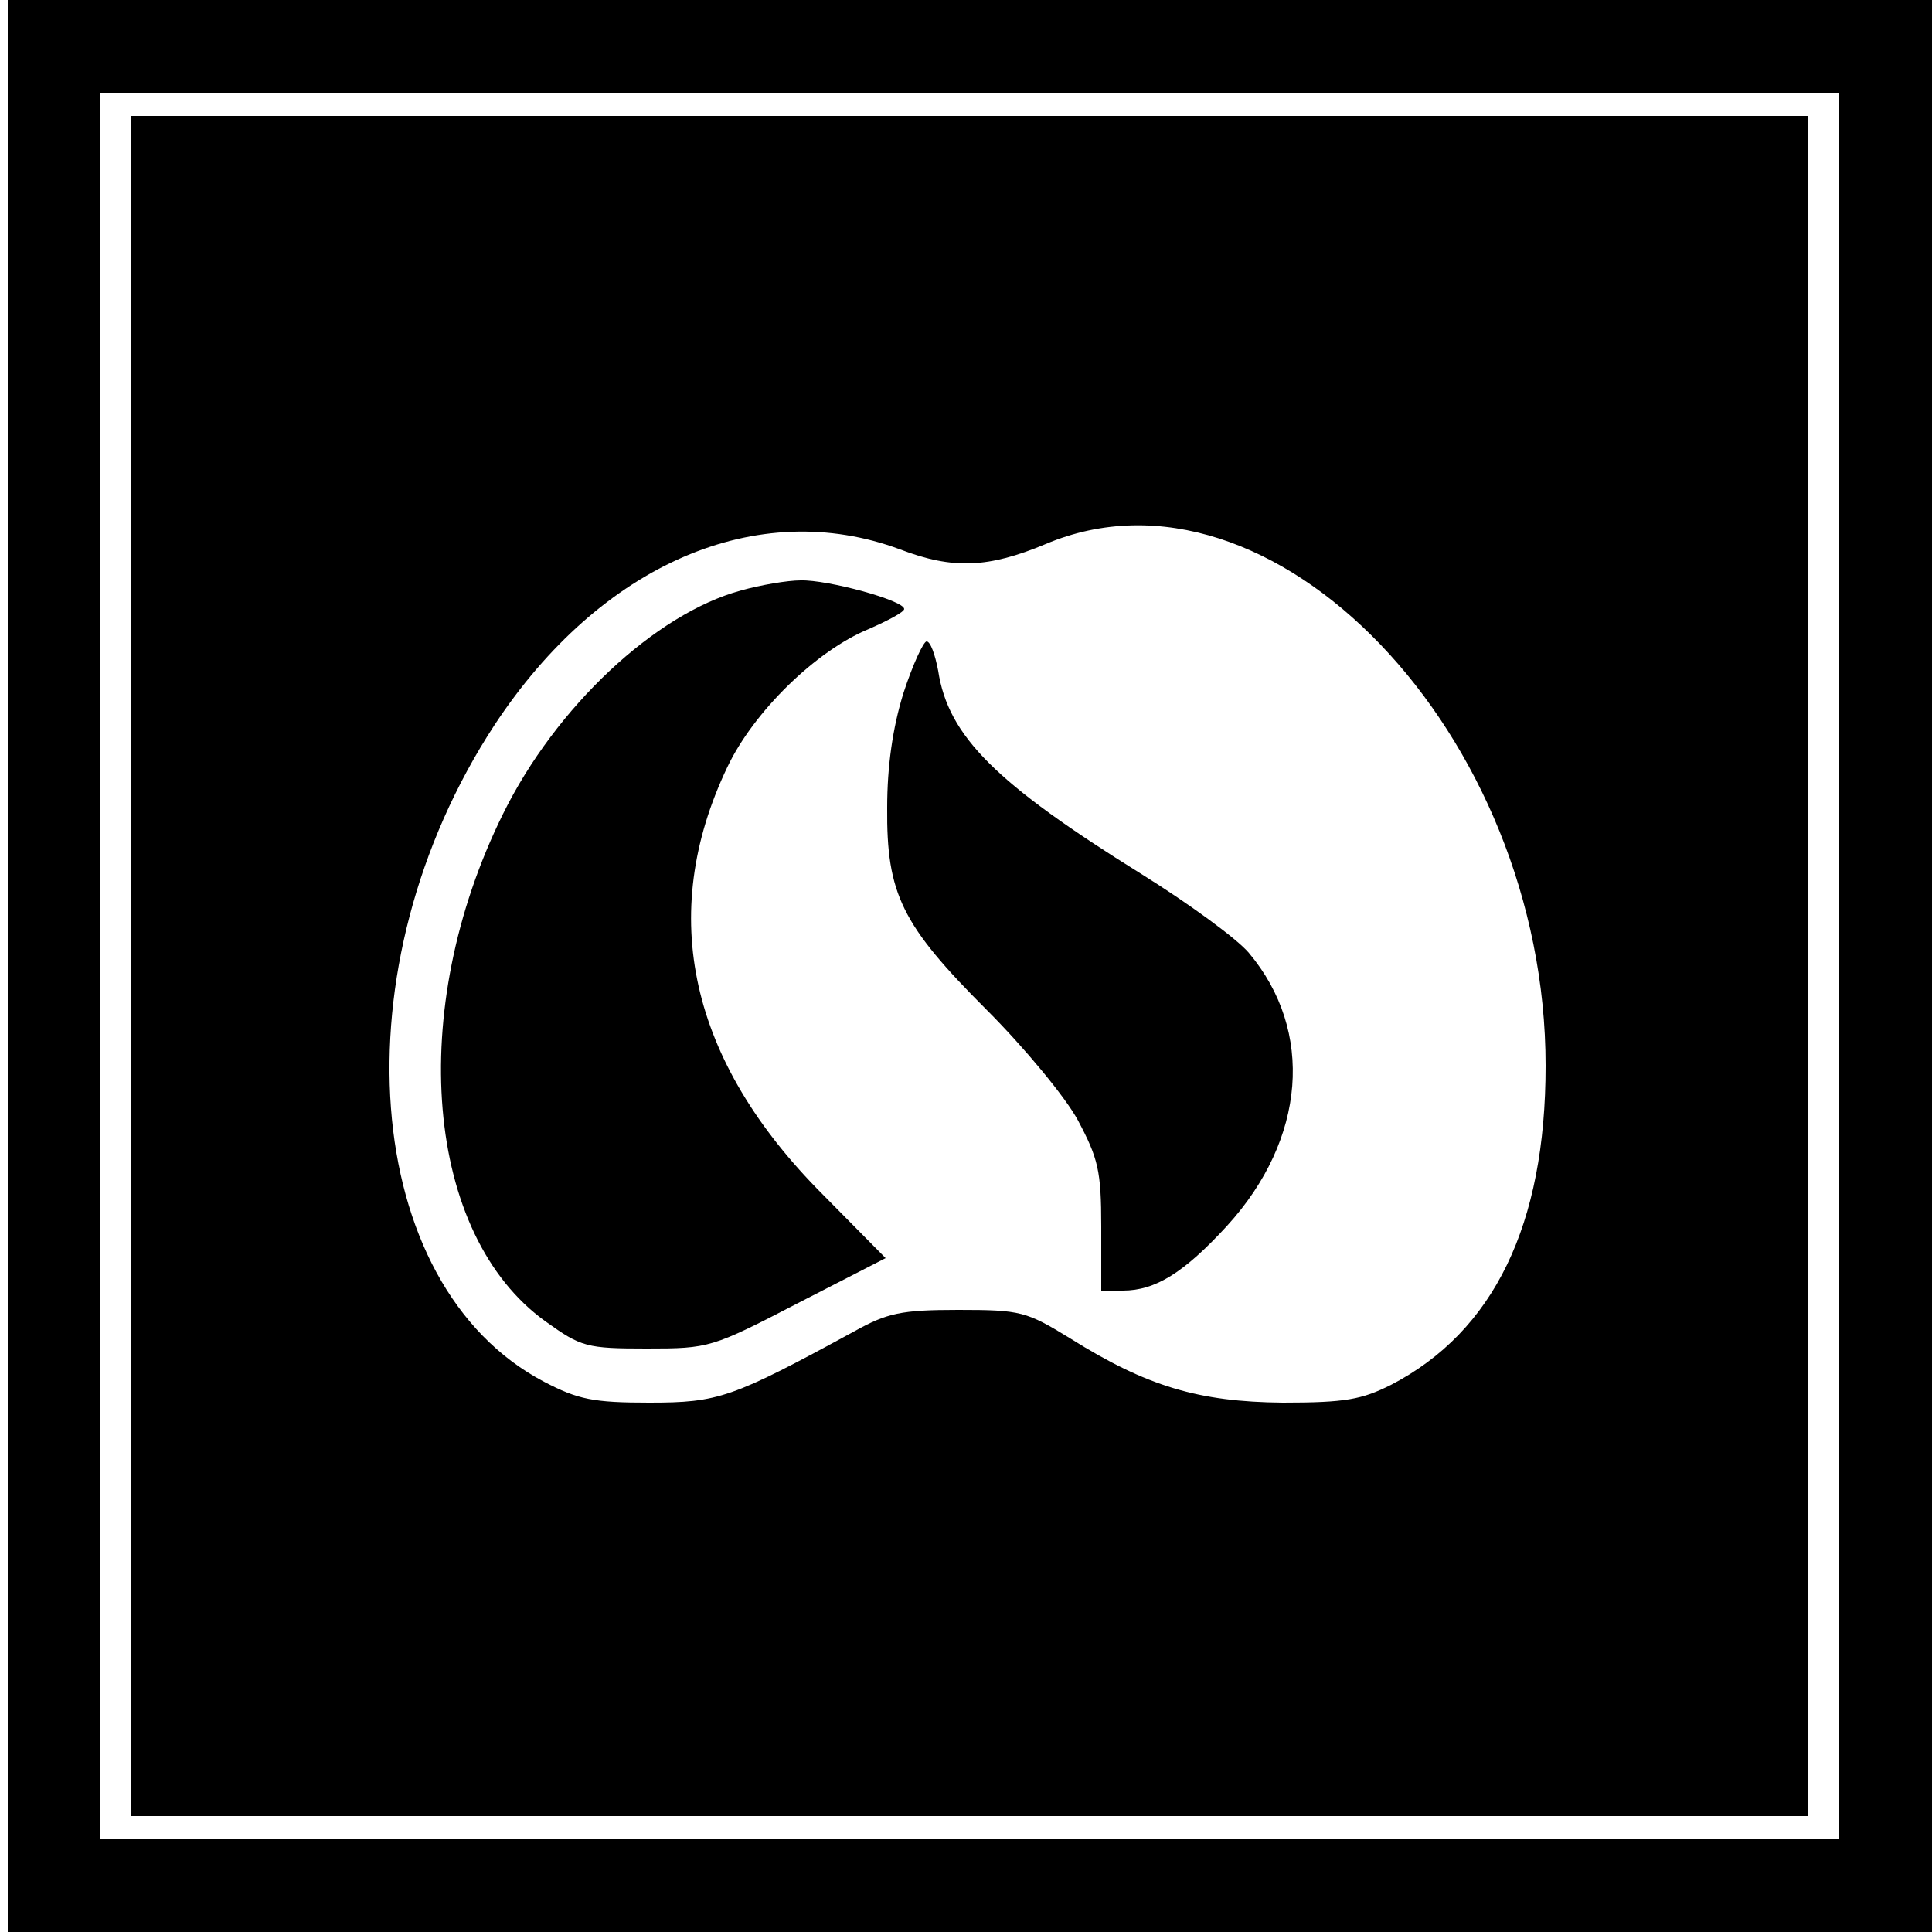 <?xml version="1.0" standalone="no"?>
<!DOCTYPE svg PUBLIC "-//W3C//DTD SVG 20010904//EN"
 "http://www.w3.org/TR/2001/REC-SVG-20010904/DTD/svg10.dtd">
<svg version="1.0" xmlns="http://www.w3.org/2000/svg"
 width="250pt" height="250pt" viewBox="0 0 250 250"
 preserveAspectRatio="xMidYMid meet">

<g transform="translate(0,250) scale(0.1,-0.1)"
fill="#000000" stroke="none">
<path d="M10 1250 l0 -1250 1245 0 1245 0 0 1250 0 1250 -1245 0 -1245 0 0
-1250z m2370 0 l0 -1130 -1125 0 -1125 0 0 1130 0 1130 1125 0 1125 0 0 -1130z"/>
<path d="M170 1250 l0 -1100 1085 0 1085 0 0 1100 0 1100 -1085 0 -1085 0 0
-1100z m995 539 c68 -26 114 -24 188 7 293 124 647 -246 647 -675 0 -206 -67
-344 -200 -413 -38 -19 -59 -23 -140 -23 -109 1 -176 21 -275 83 -57 35 -64
37 -145 37 -74 0 -92 -4 -135 -28 -158 -86 -175 -92 -265 -92 -72 0 -92 4
-136 27 -238 125 -269 537 -64 850 137 208 340 296 525 227z"/>
<path d="M959 1736 c-111 -30 -240 -151 -308 -289 -126 -255 -101 -545 55
-657 46 -33 53 -35 131 -35 81 0 84 1 196 59 l113 58 -81 82 c-173 173 -215
362 -124 553 34 72 115 151 183 179 25 11 46 22 46 26 0 11 -99 38 -134 37
-17 0 -52 -6 -77 -13z"/>
<path d="M1169 1603 c-14 -45 -21 -95 -21 -148 -1 -112 19 -152 129 -262 48
-48 102 -113 118 -143 26 -49 30 -65 30 -137 l0 -83 28 0 c42 0 79 23 135 84
102 112 113 252 28 353 -15 18 -78 64 -139 102 -188 117 -250 178 -263 263 -4
21 -10 38 -15 38 -4 0 -18 -30 -30 -67z"/>
</g>
</svg>
